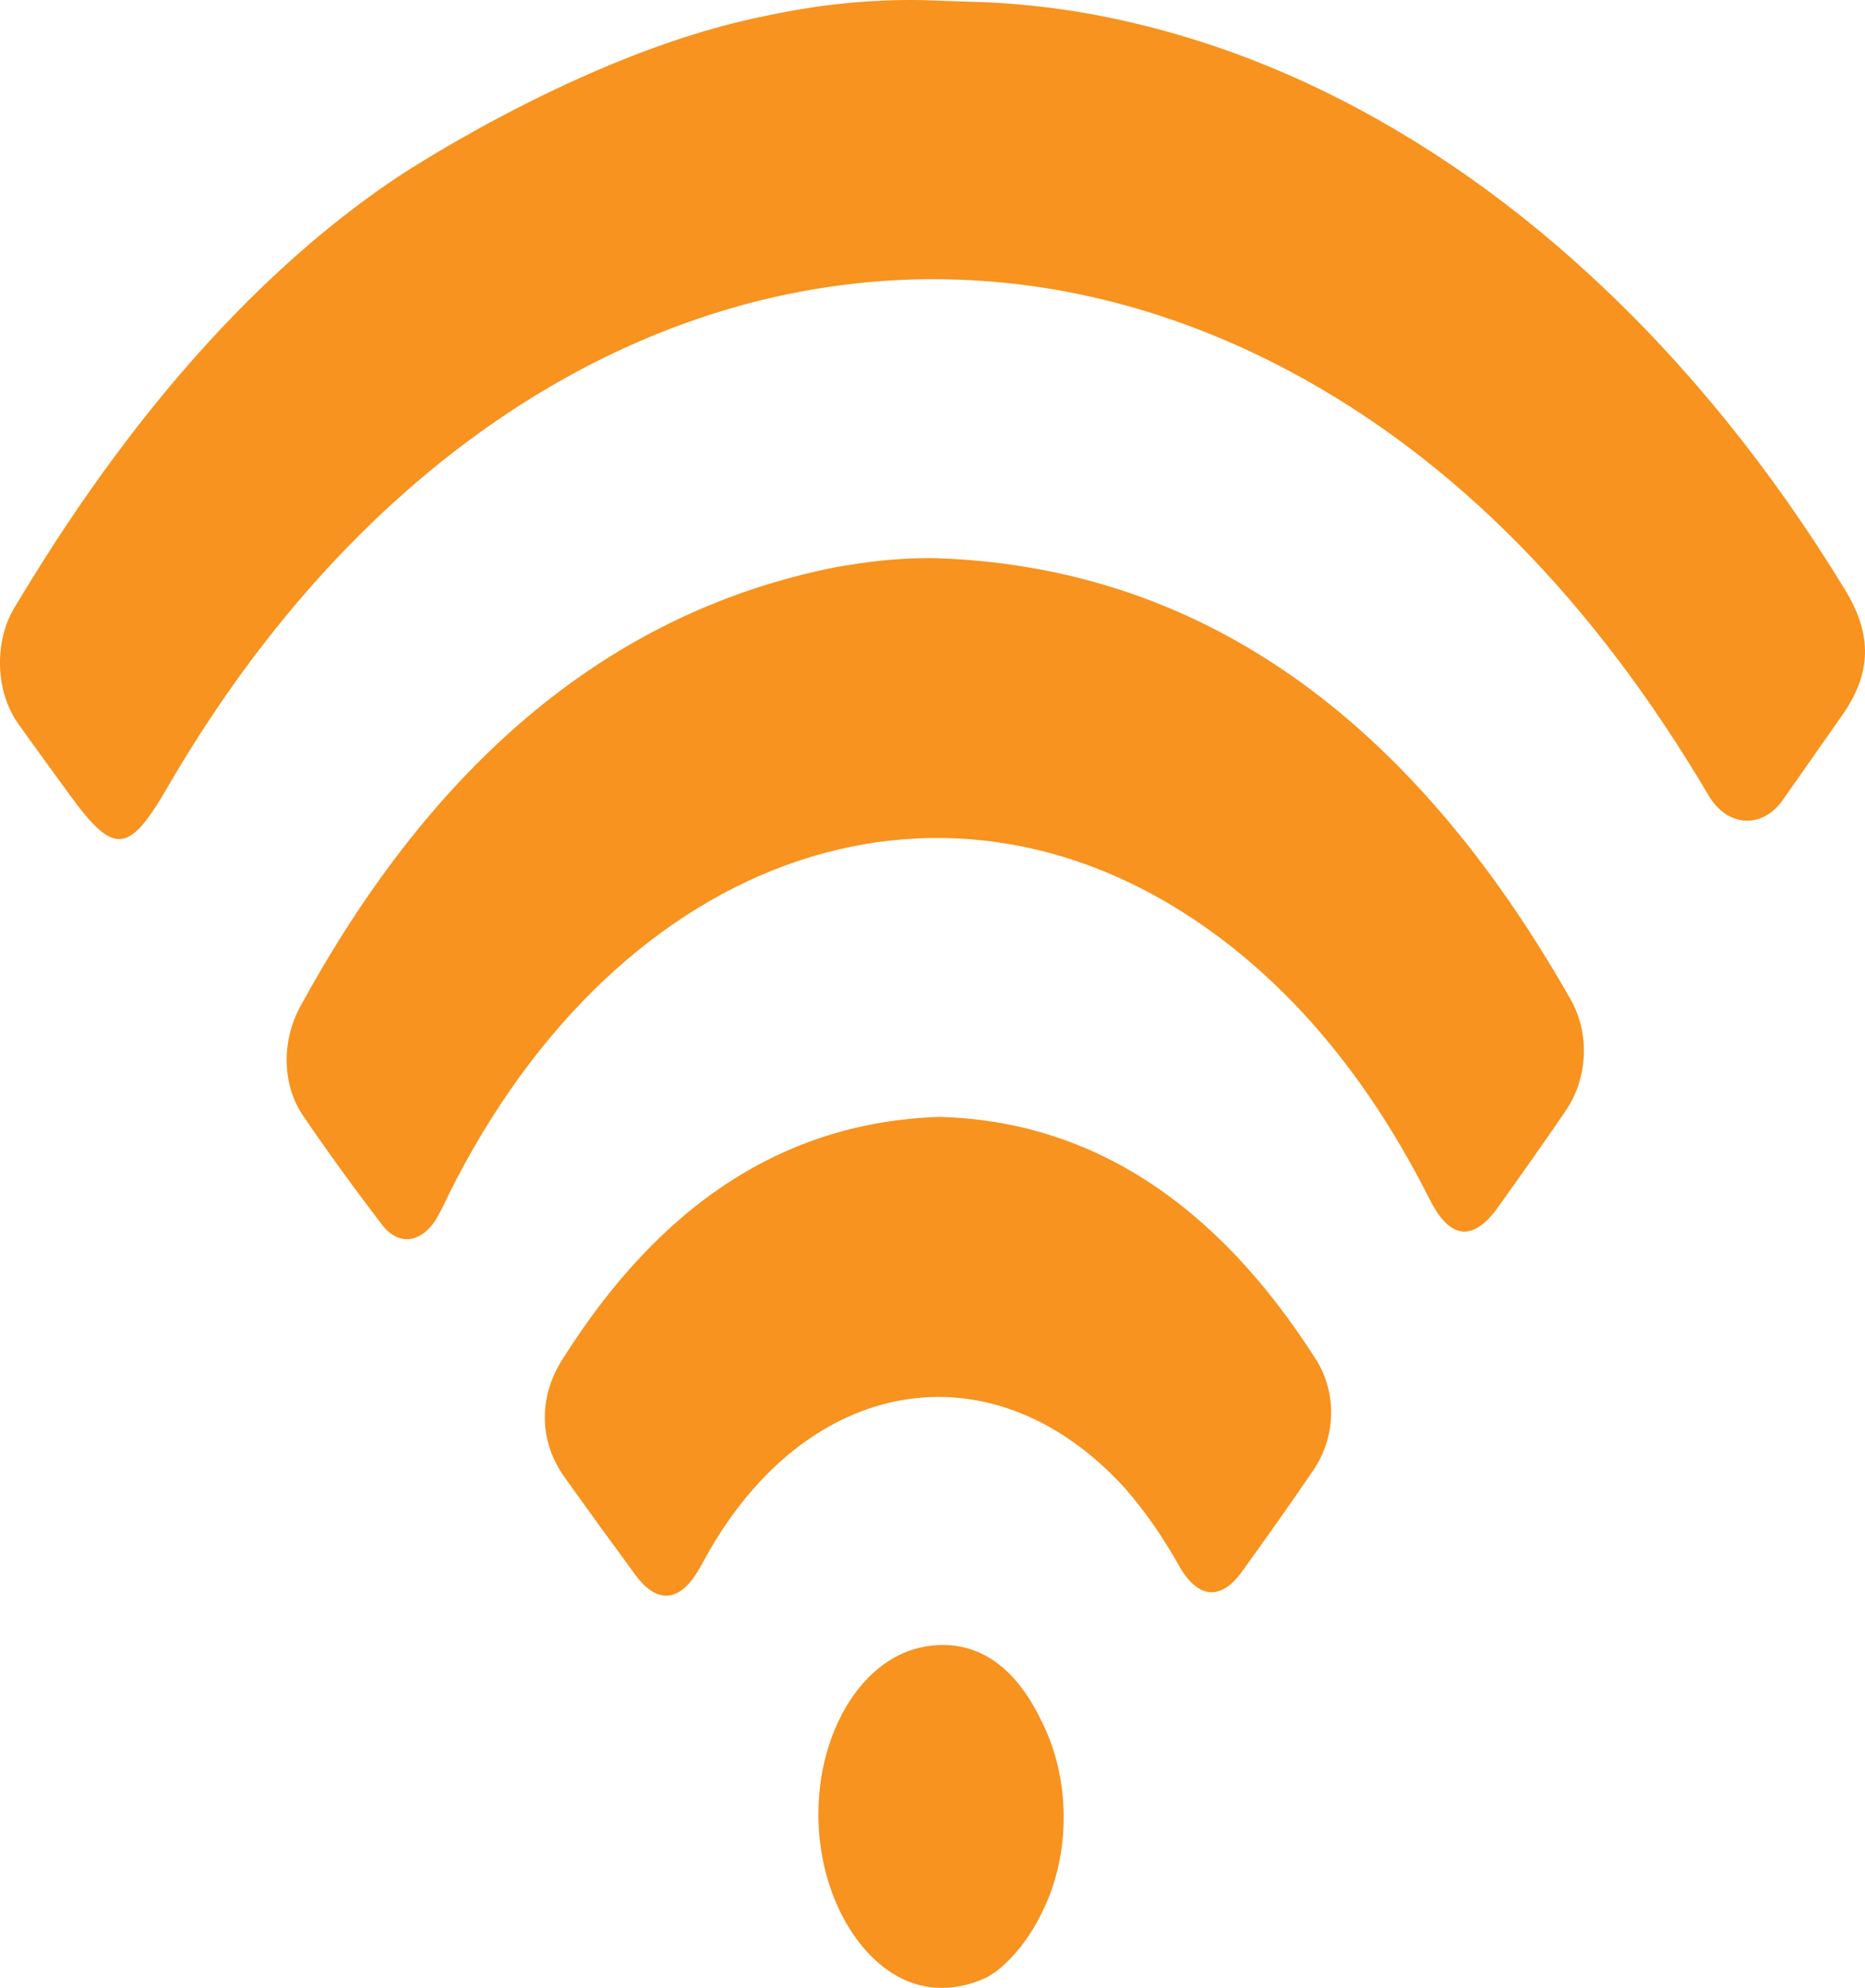 <svg version="1.1" id="图层_1" x="0px" y="0px" width="90.832px" height="96.821px" viewBox="0 0 90.832 96.821" enable-background="new 0 0 90.832 96.821" xml:space="preserve" xmlns="http://www.w3.org/2000/svg" xmlns:xlink="http://www.w3.org/1999/xlink" xmlns:xml="http://www.w3.org/XML/1998/namespace">
  <g>
    <path fill="#F7931E" d="M48.252,0.12c1.116,0.059,2.607,0.185,4.353,0.472c3.68,0.625,7.306,1.749,10.822,3.353
		c4.992,2.288,9.731,5.49,14.081,9.518c4.63,4.272,8.787,9.409,12.347,15.256c1.35,2.202,1.301,4.075-0.143,6.132
		c-0.948,1.352-1.896,2.703-2.845,4.055c-0.879,1.322-2.389,1.429-3.373,0.238c-0.117-0.142-0.223-0.298-0.318-0.468
		C77.7,29.417,70.956,22.42,62.784,18.065C43.207,7.652,21.184,15.861,8.138,38.38c-1.872,3.233-2.6,3.284-4.74,0.338
		c-0.843-1.161-1.693-2.314-2.524-3.489c-1.1-1.563-1.171-3.98-0.166-5.643C3.641,24.697,9.9,14.979,19.284,8.676
		c0,0,8.194-5.504,16.527-7.569c1.317-0.326,2.616-0.558,2.616-0.558c0.624-0.112,1.682-0.297,3.075-0.422
		c0.925-0.083,2.054-0.142,3.343-0.124L48.252,0.12z" class="color c1"/>
    <path fill="#F7931E" d="M48.095,96.289c-0.607,0.294-2.302,0.989-4.168,0.08c-2.479-1.209-4.297-4.794-4.046-8.718
		c0.244-3.835,2.359-6.964,5.159-7.451c2.437-0.427,4.379,0.879,5.688,3.634c1.423,2.798,1.437,6.477,0.036,9.278
		c-0.571,1.199-1.344,2.199-2.256,2.917L48.095,96.289z" class="color c1"/>
    <path fill="#F7931E" d="M45.426,27.183c12.923,0.365,23.223,7.673,31.067,21.493c0.96,1.694,0.839,3.851-0.251,5.445
		c-1.09,1.594-2.176,3.13-3.279,4.671c-1.212,1.7-2.344,1.591-3.331-0.372c-2.684-5.333-6.074-9.638-10.254-12.77
		c-13.022-9.756-29.144-4.344-37.542,12.563c-0.186,0.418-0.391,0.82-0.615,1.202c-0.738,1.138-1.822,1.278-2.623,0.227
		c-1.318-1.725-2.609-3.493-3.849-5.32c-1.007-1.485-1.043-3.598-0.139-5.27c6.15-11.292,14.232-18.522,24.526-21.077
		c0.738-0.183,1.479-0.351,2.224-0.457C42.708,27.291,44.066,27.178,45.426,27.183z" class="color c1"/>
    <path fill="#F7931E" d="M45.744,54.4c7.352,0.187,13.485,4.175,18.342,11.804c1.038,1.631,0.984,3.776-0.12,5.401
		c-1.134,1.671-2.298,3.303-3.467,4.929c-1.025,1.426-2.138,1.352-3.056-0.235c-0.776-1.401-1.666-2.681-2.654-3.814
		c-6.265-6.891-15.096-5.642-20.123,2.844c-0.225,0.378-0.43,0.777-0.654,1.157c-0.92,1.554-2.011,1.648-3.06,0.23
		c-1.169-1.589-2.327-3.186-3.474-4.791c-1.22-1.726-1.256-3.85-0.113-5.672C32.138,58.649,38.209,54.65,45.744,54.4z" class="color c1"/>
  </g>
</svg>